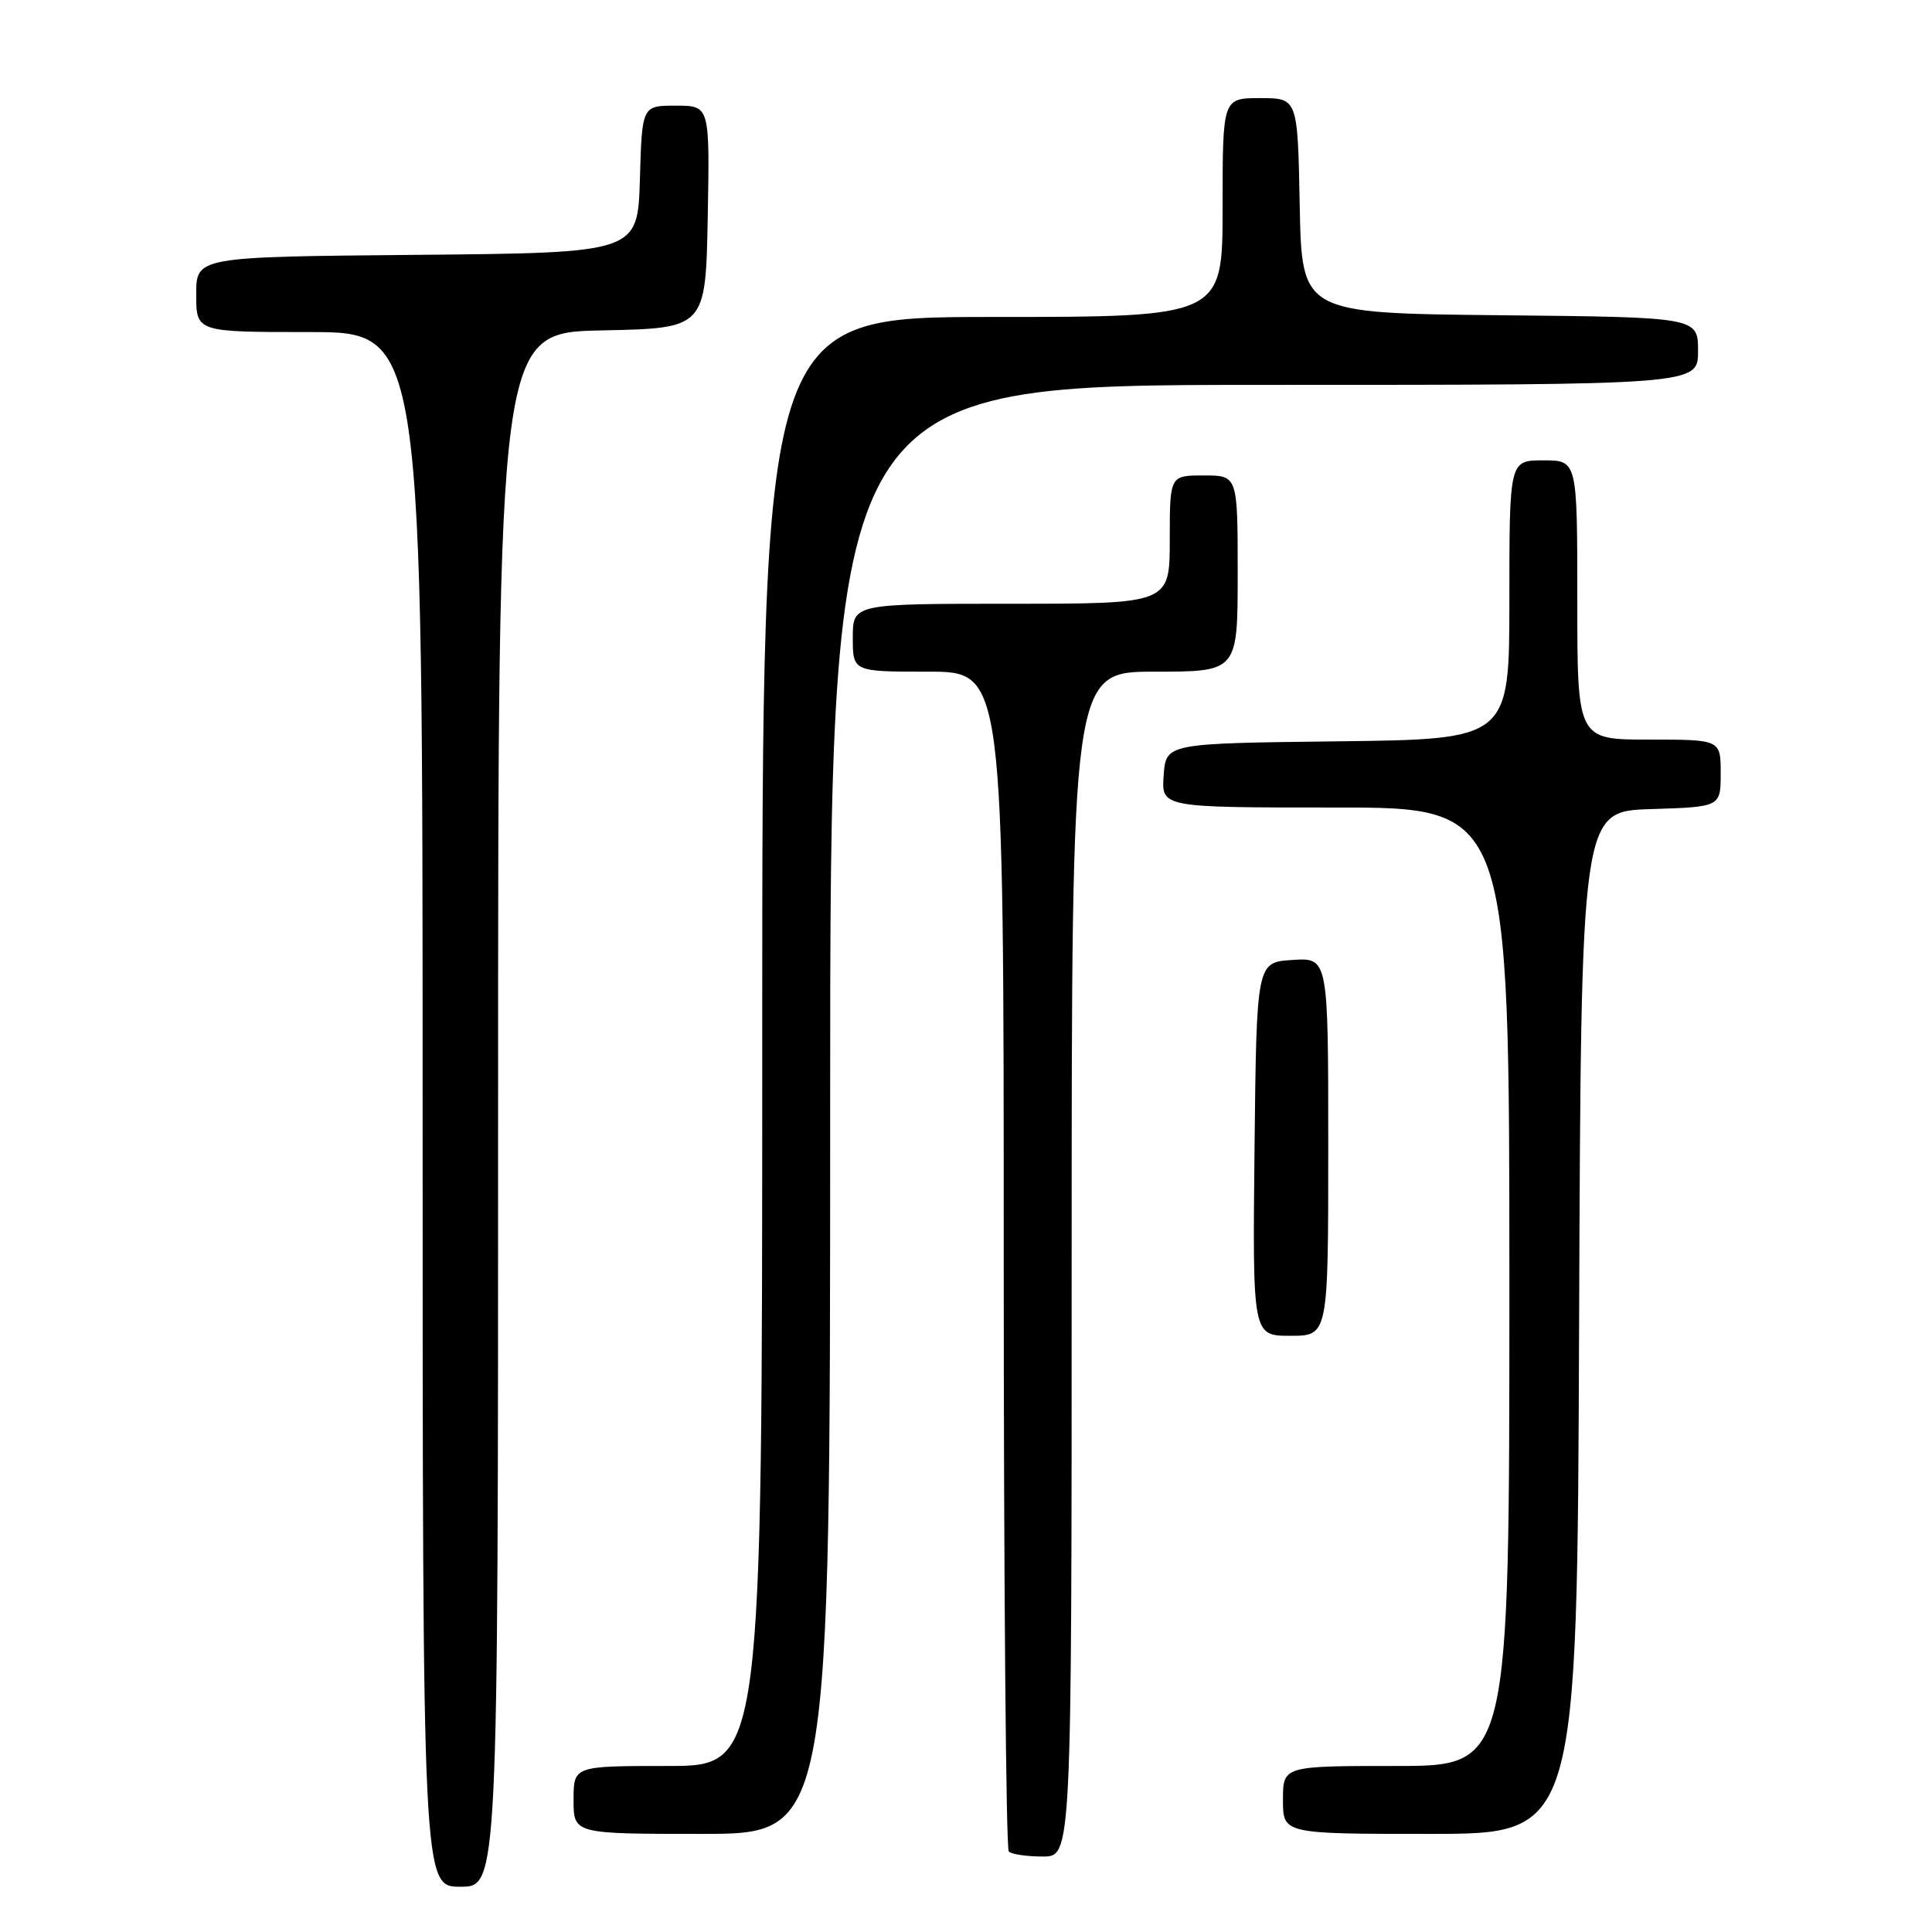 <?xml version="1.0" encoding="UTF-8" standalone="no"?>
<!DOCTYPE svg PUBLIC "-//W3C//DTD SVG 1.1//EN" "http://www.w3.org/Graphics/SVG/1.1/DTD/svg11.dtd" >
<svg xmlns="http://www.w3.org/2000/svg" xmlns:xlink="http://www.w3.org/1999/xlink" version="1.1" viewBox="0 0 256 256">
 <g >
 <path fill="currentColor"
d=" M 66.00 147.03 C 66.00 44.06 66.00 44.06 79.75 43.78 C 93.50 43.50 93.50 43.50 93.78 28.75 C 94.05 14.00 94.05 14.00 89.56 14.00 C 85.07 14.00 85.07 14.00 84.79 23.75 C 84.50 33.50 84.50 33.50 55.25 33.77 C 26.00 34.03 26.00 34.03 26.00 39.02 C 26.00 44.00 26.00 44.00 41.00 44.00 C 56.00 44.00 56.00 44.00 56.00 147.00 C 56.00 250.00 56.00 250.00 61.00 250.00 C 66.00 250.00 66.00 250.00 66.00 147.03 Z  M 142.00 167.50 C 142.00 89.00 142.00 89.00 153.00 89.00 C 164.00 89.00 164.00 89.00 164.00 76.00 C 164.00 63.00 164.00 63.00 159.50 63.00 C 155.00 63.00 155.00 63.00 155.00 71.50 C 155.00 80.00 155.00 80.00 134.00 80.00 C 113.00 80.00 113.00 80.00 113.00 84.50 C 113.00 89.00 113.00 89.00 123.00 89.00 C 133.00 89.00 133.00 89.00 133.00 166.83 C 133.00 209.64 133.30 244.97 133.67 245.33 C 134.03 245.70 136.06 246.00 138.17 246.00 C 142.00 246.00 142.00 246.00 142.00 167.50 Z  M 110.00 147.00 C 110.00 51.00 110.00 51.00 167.50 51.00 C 225.00 51.00 225.00 51.00 225.00 46.52 C 225.00 42.03 225.00 42.03 198.75 41.77 C 172.50 41.50 172.50 41.50 172.22 27.25 C 171.95 13.00 171.95 13.00 166.97 13.00 C 162.00 13.00 162.00 13.00 162.00 27.50 C 162.00 42.00 162.00 42.00 131.50 42.00 C 101.00 42.00 101.00 42.00 101.00 138.00 C 101.00 234.00 101.00 234.00 88.50 234.00 C 76.00 234.00 76.00 234.00 76.00 238.50 C 76.00 243.00 76.00 243.00 93.00 243.00 C 110.00 243.00 110.00 243.00 110.00 147.00 Z  M 209.24 175.25 C 209.50 107.50 209.50 107.50 218.75 107.21 C 228.00 106.92 228.00 106.92 228.00 102.46 C 228.00 98.00 228.00 98.00 218.50 98.00 C 209.00 98.00 209.00 98.00 209.00 79.50 C 209.00 61.00 209.00 61.00 204.50 61.00 C 200.00 61.00 200.00 61.00 200.00 79.48 C 200.00 97.96 200.00 97.96 177.25 98.23 C 154.50 98.50 154.50 98.50 154.19 102.75 C 153.89 107.00 153.89 107.00 176.94 107.00 C 200.00 107.00 200.00 107.00 200.00 170.50 C 200.00 234.00 200.00 234.00 185.00 234.00 C 170.00 234.00 170.00 234.00 170.00 238.50 C 170.00 243.00 170.00 243.00 189.49 243.00 C 208.99 243.00 208.99 243.00 209.24 175.25 Z  M 176.00 151.95 C 176.00 126.89 176.00 126.89 171.25 127.20 C 166.50 127.50 166.50 127.50 166.23 152.25 C 165.97 177.00 165.97 177.00 170.98 177.00 C 176.00 177.00 176.00 177.00 176.00 151.95 Z "/>
</g>
</svg>